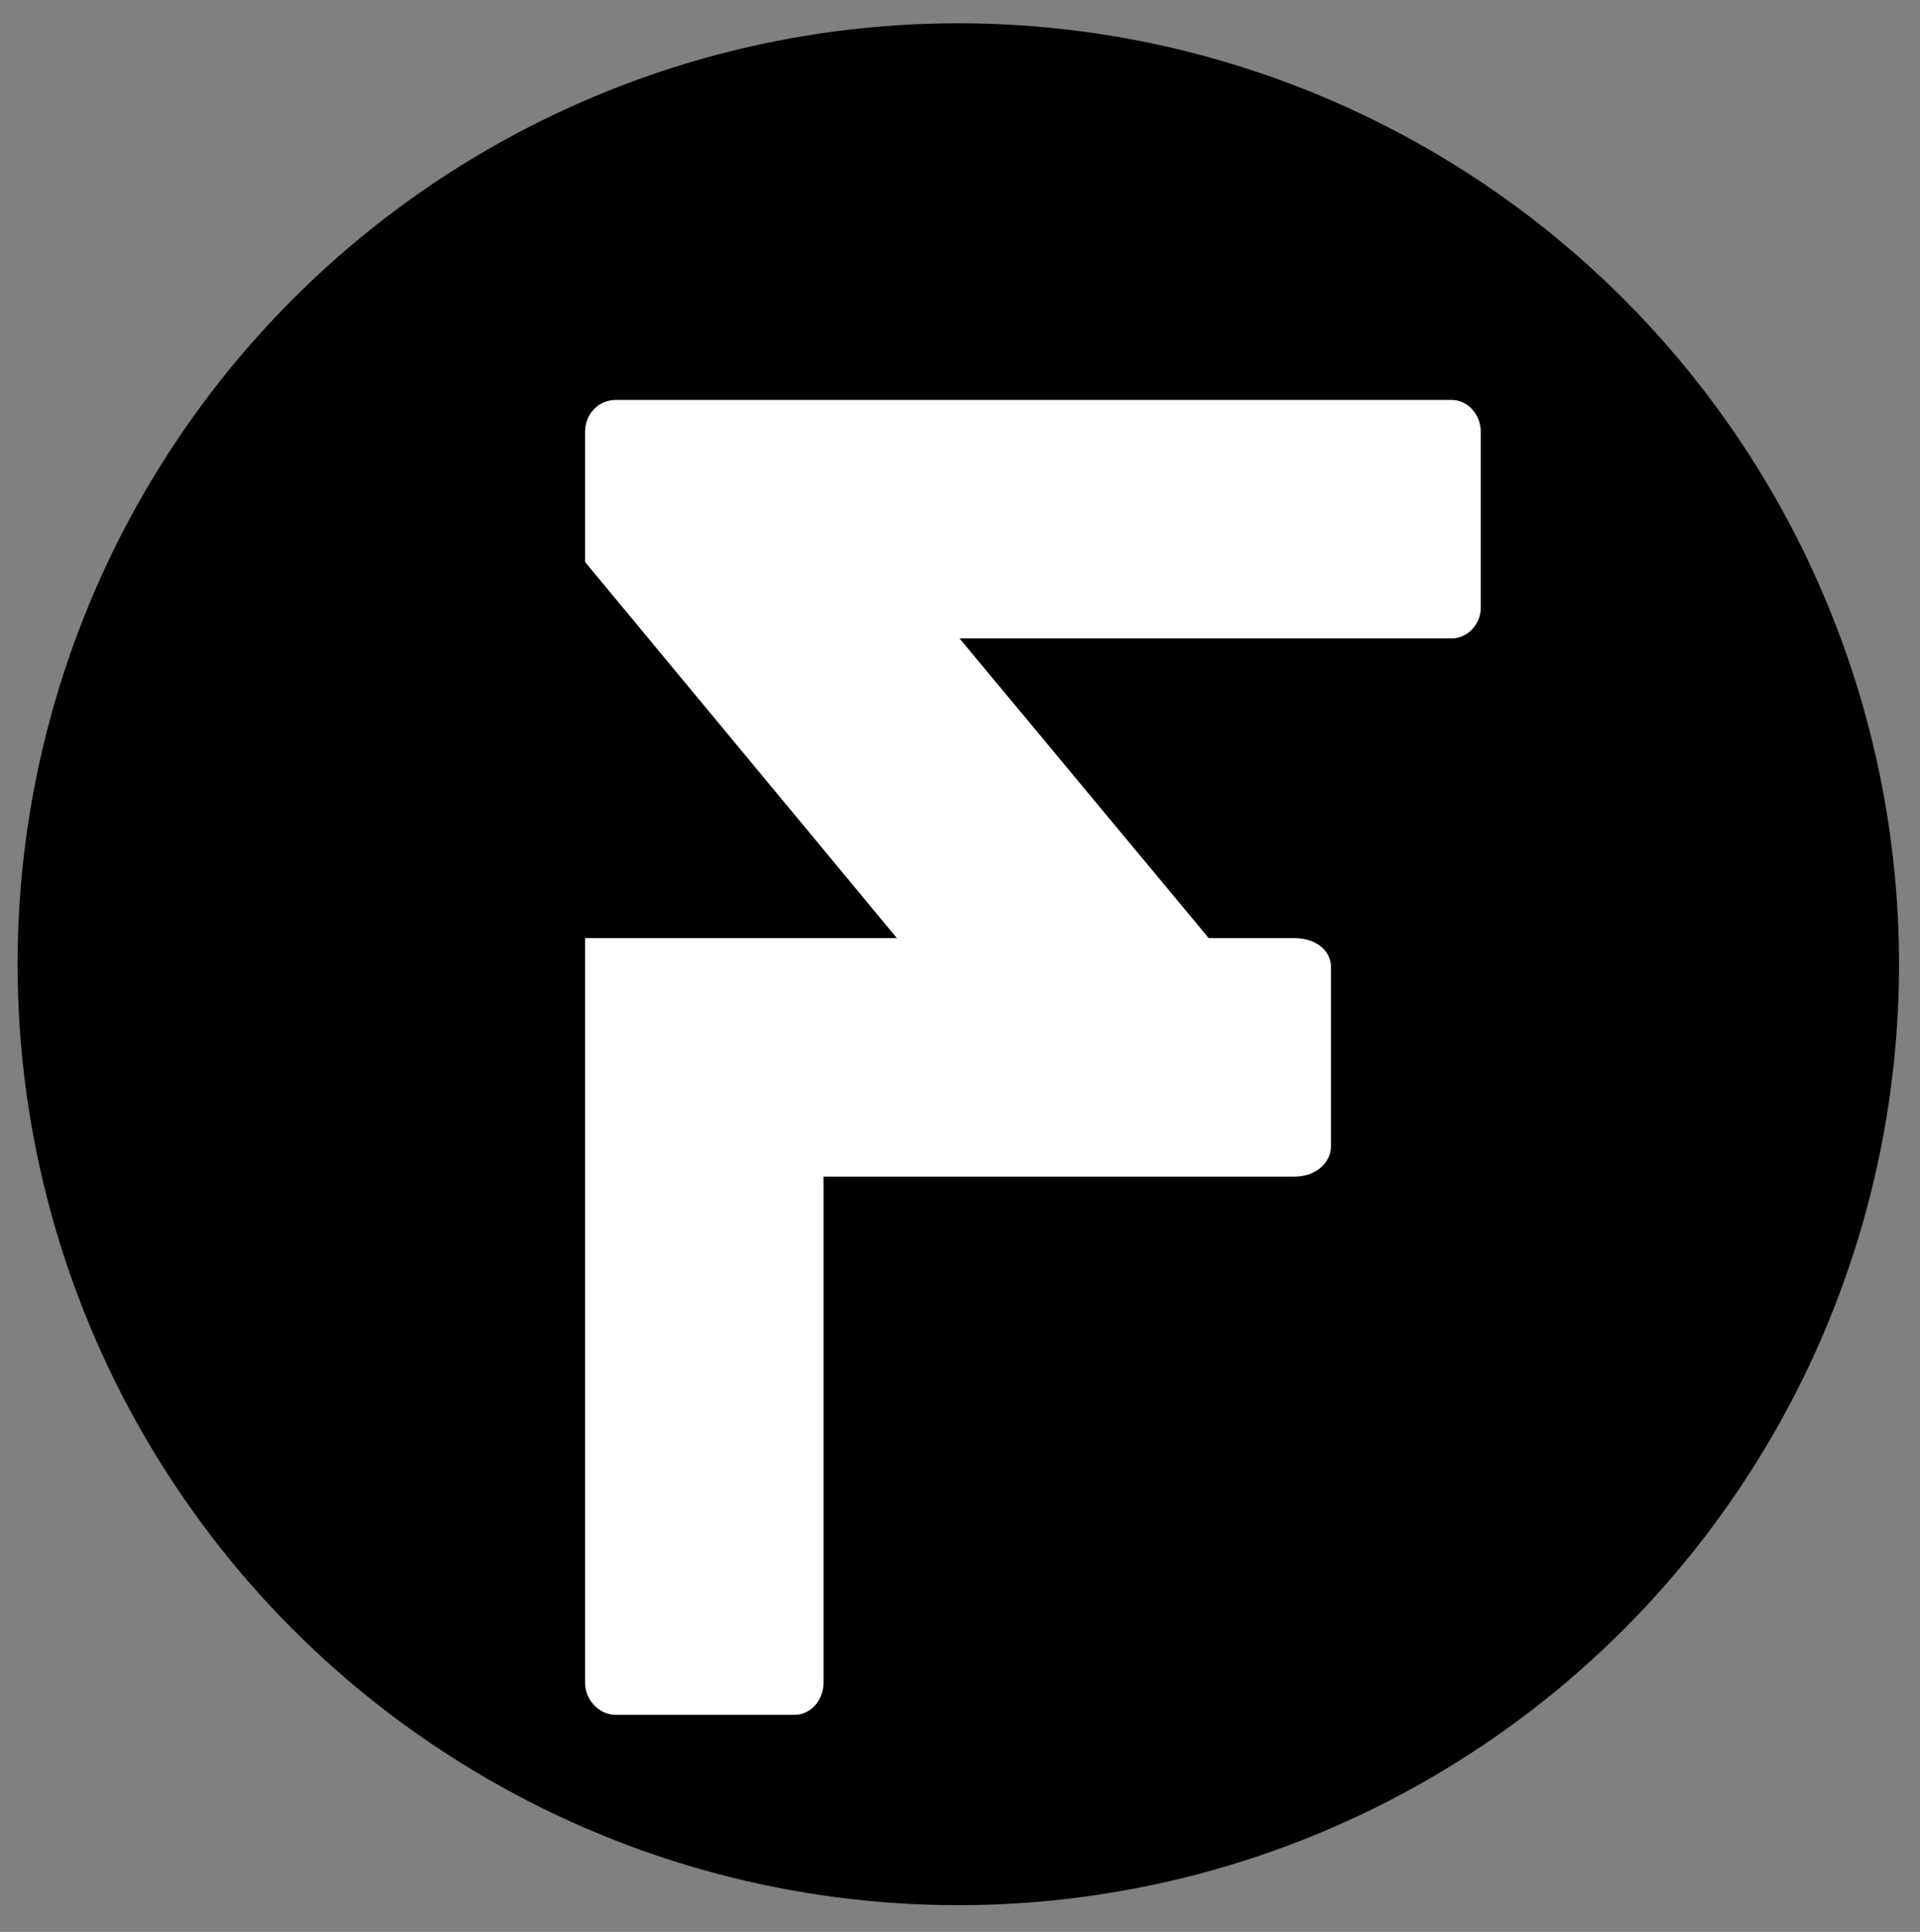 <?xml version="1.0" encoding="utf-8"?>
<!-- Generator: Adobe Illustrator 17.0.0, SVG Export Plug-In . SVG Version: 6.00 Build 0)  -->
<!DOCTYPE svg PUBLIC "-//W3C//DTD SVG 1.1//EN" "http://www.w3.org/Graphics/SVG/1.1/DTD/svg11.dtd">
<svg version="1.1" id="brand-icon" xmlns="http://www.w3.org/2000/svg" xmlns:xlink="http://www.w3.org/1999/xlink" x="0px" y="0px"
	 width="582.364px" height="585.824px" viewBox="0 0 582.364 585.824" enable-background="new 0 0 582.364 585.824"
	 xml:space="preserve">
<rect x="0" y="0" width="582.364" height="585.824" fill="#808080" stroke="none"/>
<circle id="circle" fill="#000" cx="290.667" cy="292.394" r="285.335"/>
<g id="brand_1_">
	<path fill="#FFFFFF" d="M449.15,184.326c0,5.1-4.173,9.273-8.809,9.273H291.05l75.573,90.873h25.964
		c6.49,0,11.127,3.709,11.127,8.809v54.246c0,5.1-4.637,9.272-11.127,9.272H249.786v153.465c0,5.1-3.709,9.736-8.809,9.736h-54.246
		c-5.1,0-9.273-4.637-9.273-9.736V284.472h94.582l-94.582-114.055v-39.409c0-5.564,4.173-9.736,9.273-9.736h253.61
		c4.636,0,8.809,4.172,8.809,9.736V184.326z"/>
</g>
</svg>

